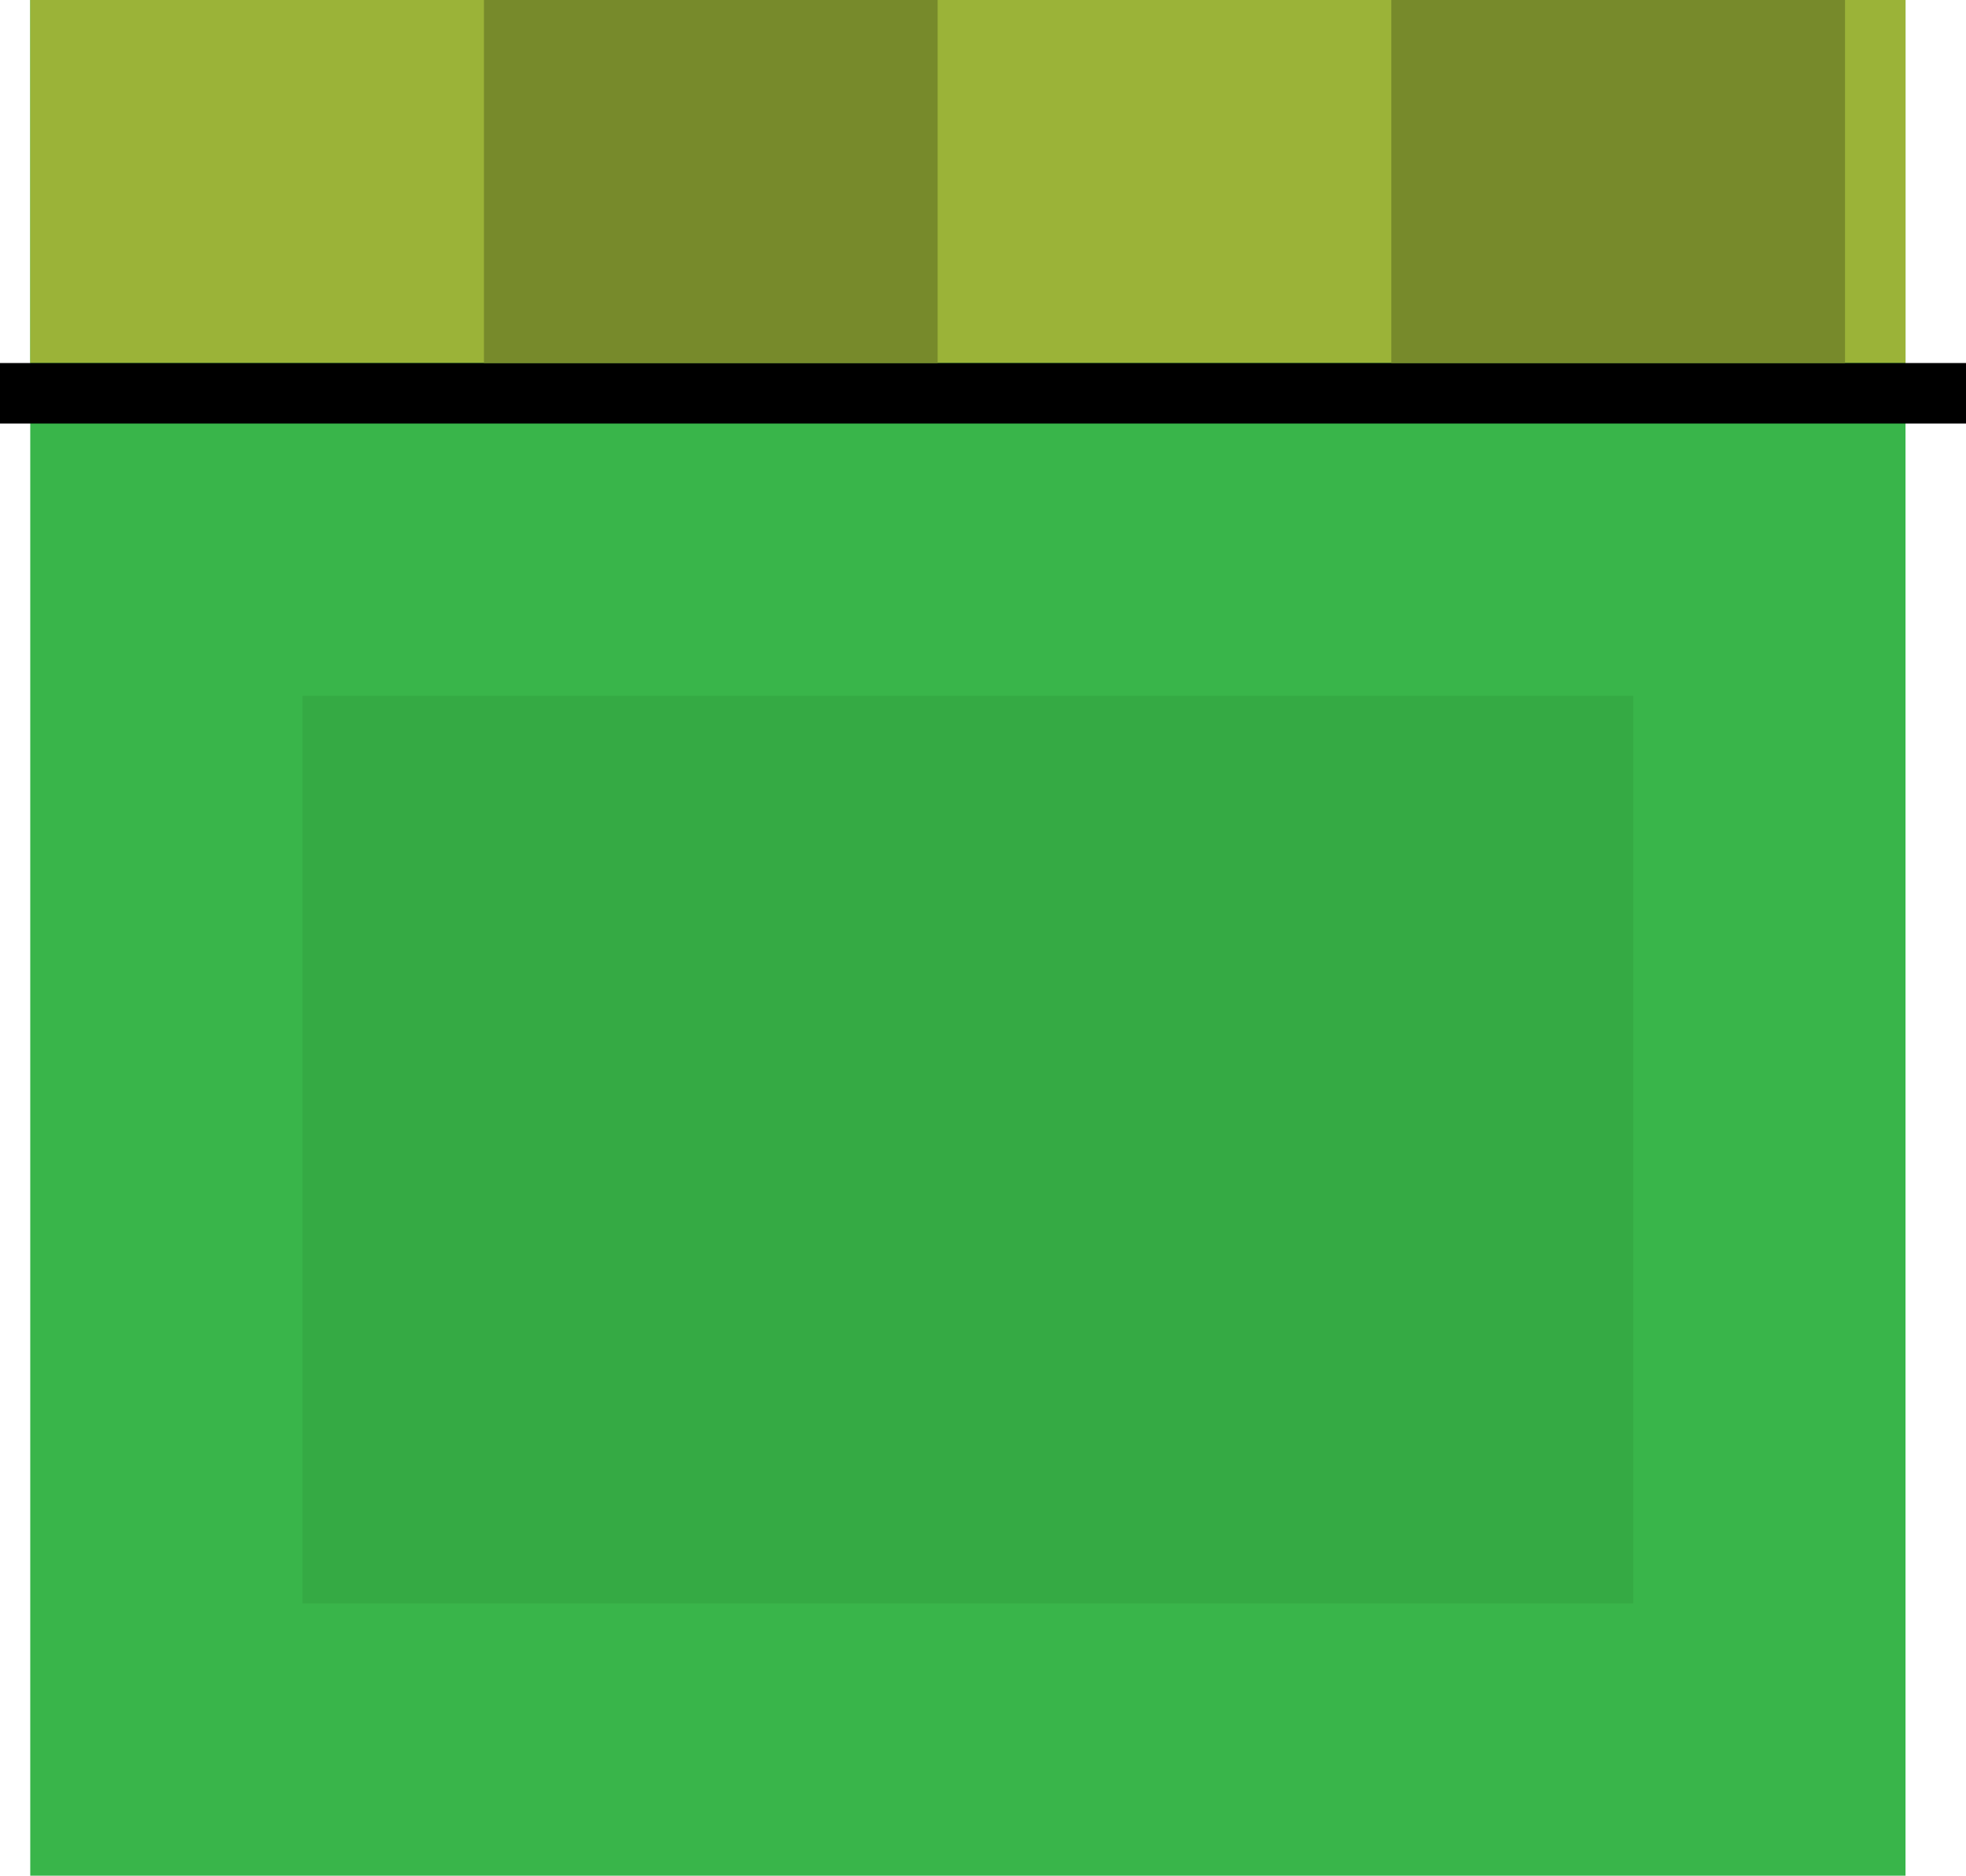 <svg version="1.1" xmlns="http://www.w3.org/2000/svg" xmlns:xlink="http://www.w3.org/1999/xlink" width="65" height="62" viewBox="0,0,65,62"><g transform="translate(-208,-149)"><g data-paper-data="{&quot;isPaintingLayer&quot;:true}" fill-rule="nonzero" stroke-linecap="butt" stroke-miterlimit="10" stroke-dasharray="" stroke-dashoffset="0" style="mix-blend-mode: normal"><path d="M209,211v-62h62v62z" fill="#39b54a" stroke="none" stroke-width="1" stroke-linejoin="miter"/><path d="M209,161v-12h62v12z" fill="#9bb338" stroke="none" stroke-width="1" stroke-linejoin="miter"/><path d="M218,202v-30h44v30z" fill="#35aa44" stroke="none" stroke-width="1" stroke-linejoin="miter"/><path d="M208,162h65" fill="none" stroke="#000000" stroke-width="2" stroke-linejoin="round"/><path d="M224,161v-12h15v12z" fill="#778a2b" stroke="none" stroke-width="1" stroke-linejoin="miter"/><path d="M254,161v-12h15v12z" fill="#778a2b" stroke="none" stroke-width="1" stroke-linejoin="miter"/></g></g></svg>